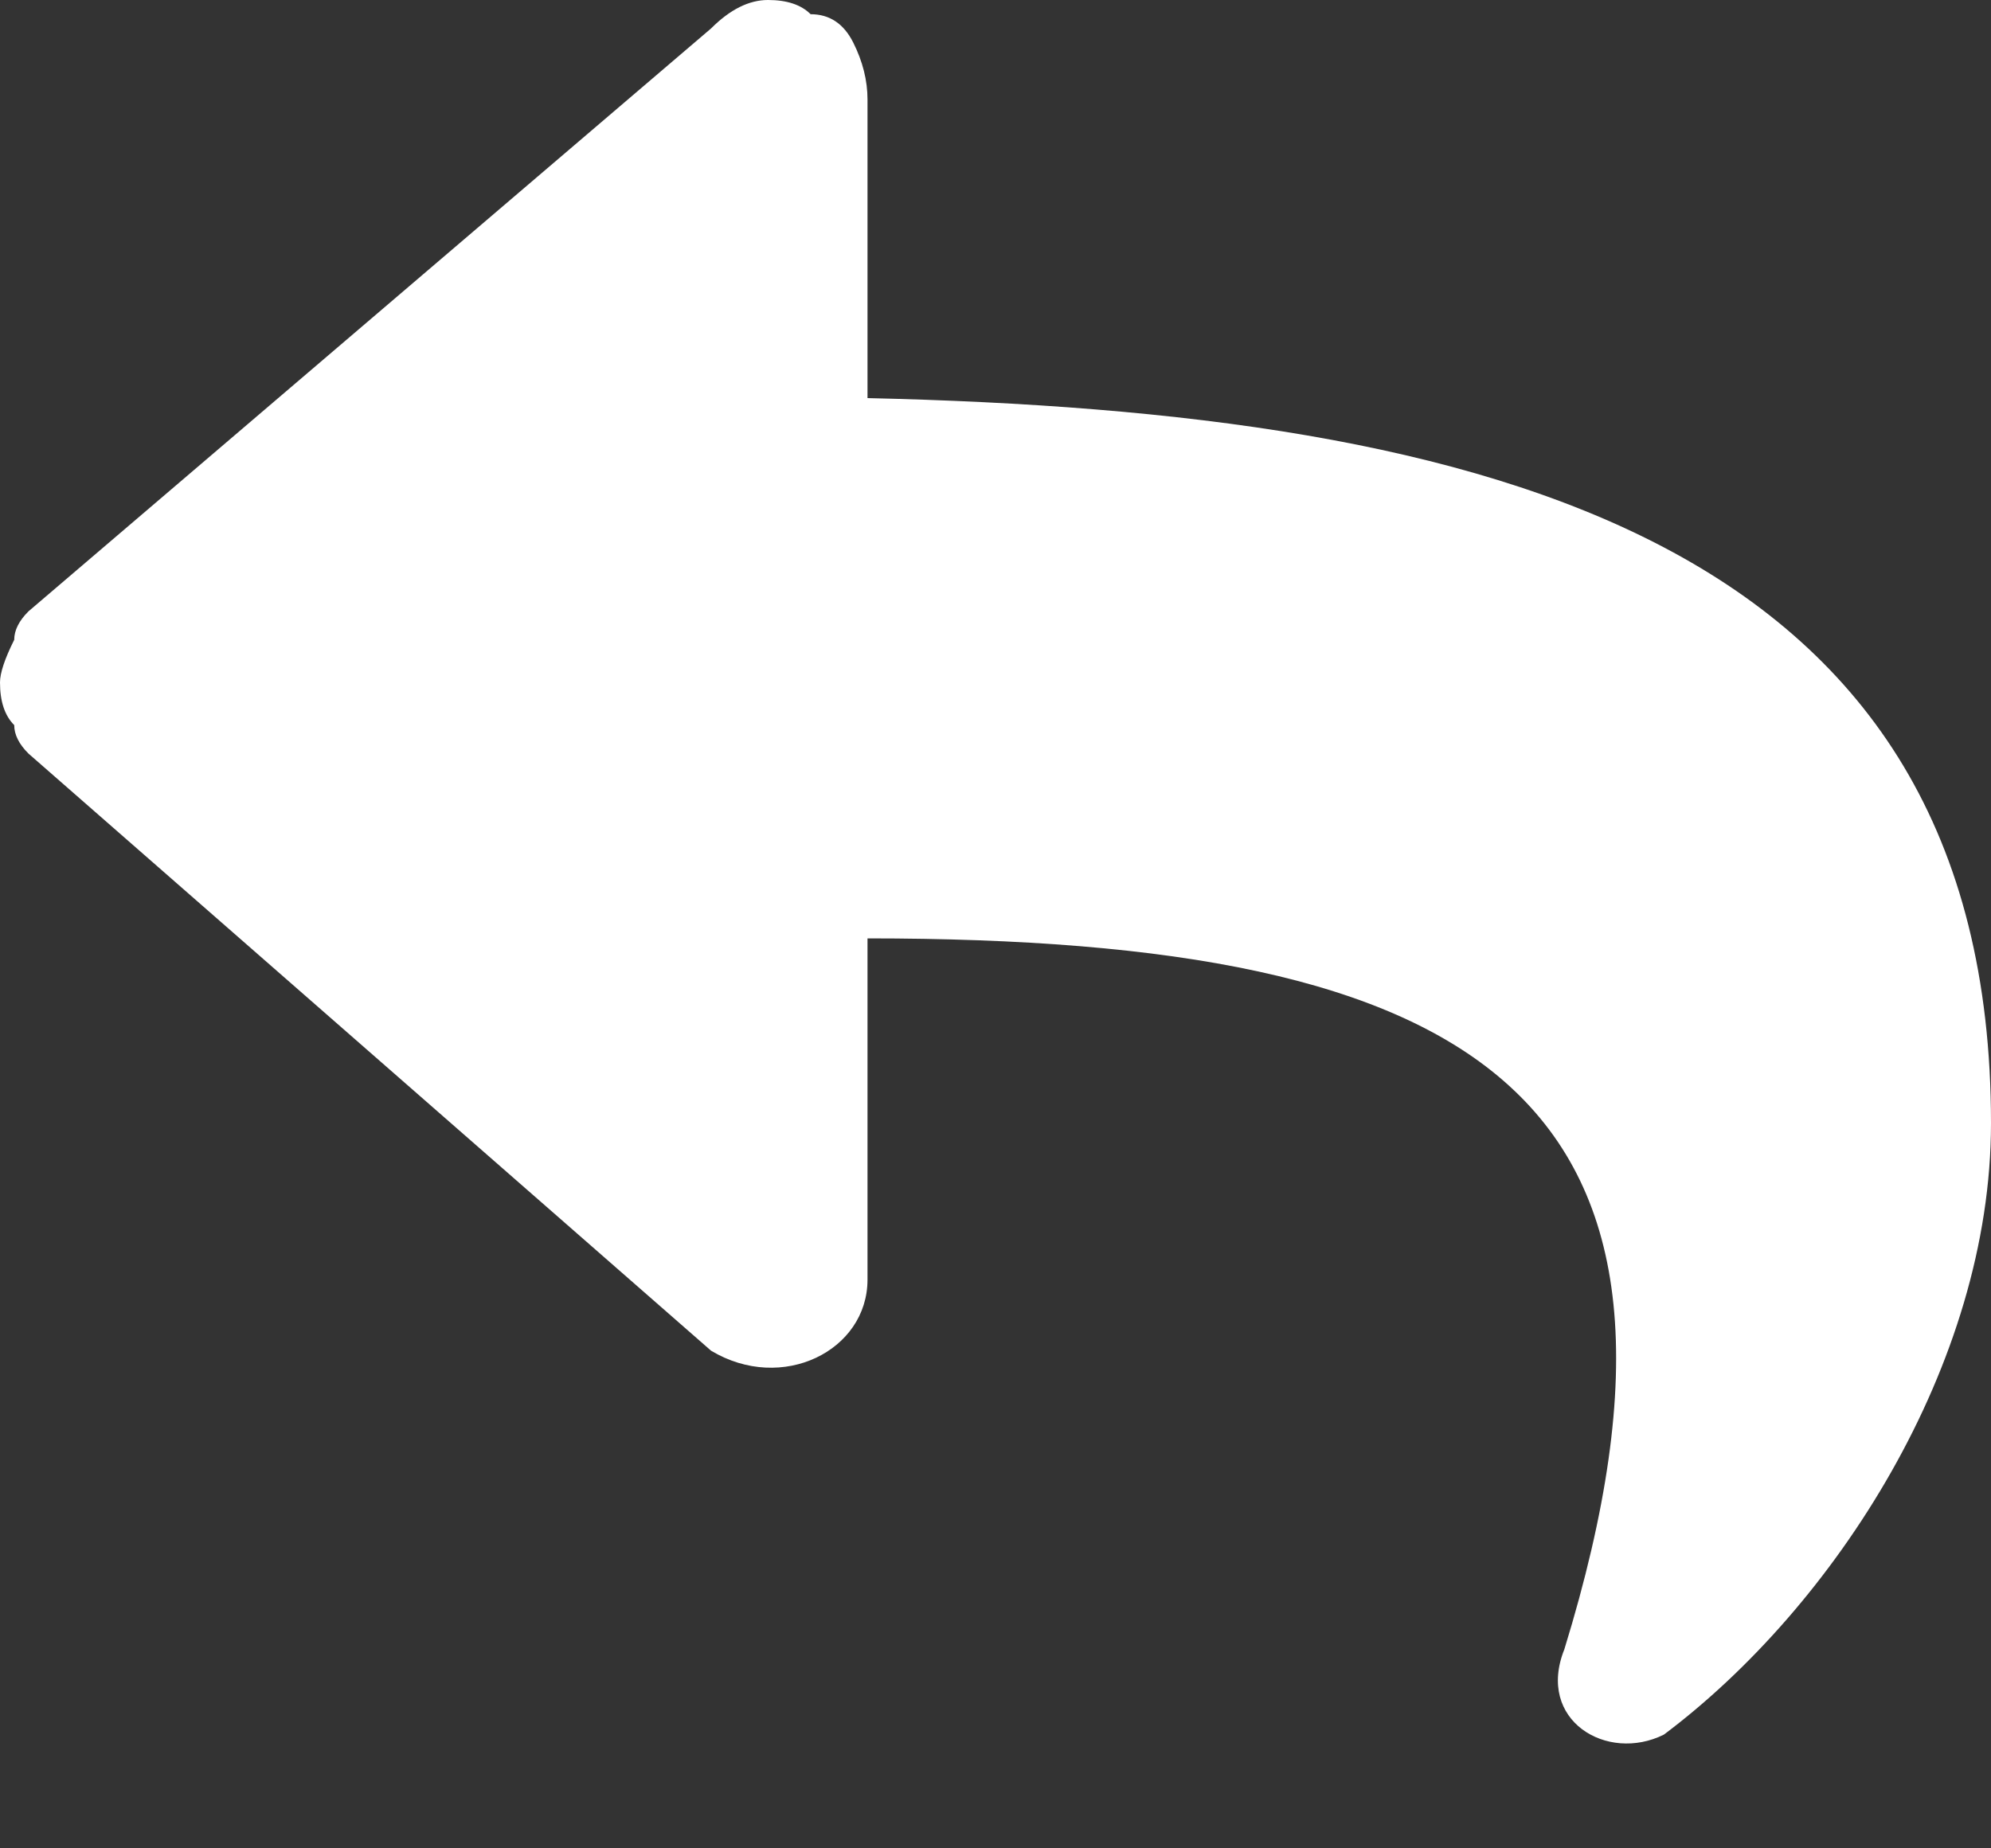 <svg version="1.2" xmlns="http://www.w3.org/2000/svg" viewBox="0 0 14 13">
	<rect x="0" y="0" width="14" height="13" fill="#333333" stroke="none"/>
	<path id="Layer" class="s0" d="m0.2 4.3l4.8-4.1q0.2-0.2 0.4-0.2 0.2 0 0.3 0.1 0.2 0 0.3 0.2 0.1 0.2 0.1 0.4v2.1c4.4 0.1 7.9 1 7.9 5.1 0 1.7-1.1 3.4-2.3 4.3-0.4 0.2-0.9-0.1-0.7-0.6 1.2-3.9-0.6-5-4.9-5v2.4c0 0.5-0.6 0.8-1.1 0.5l-4.8-4.2q-0.1-0.1-0.1-0.2-0.1-0.1-0.1-0.3 0-0.1 0.1-0.3 0-0.1 0.1-0.2z" fill="#ffffff"/>
</svg>
